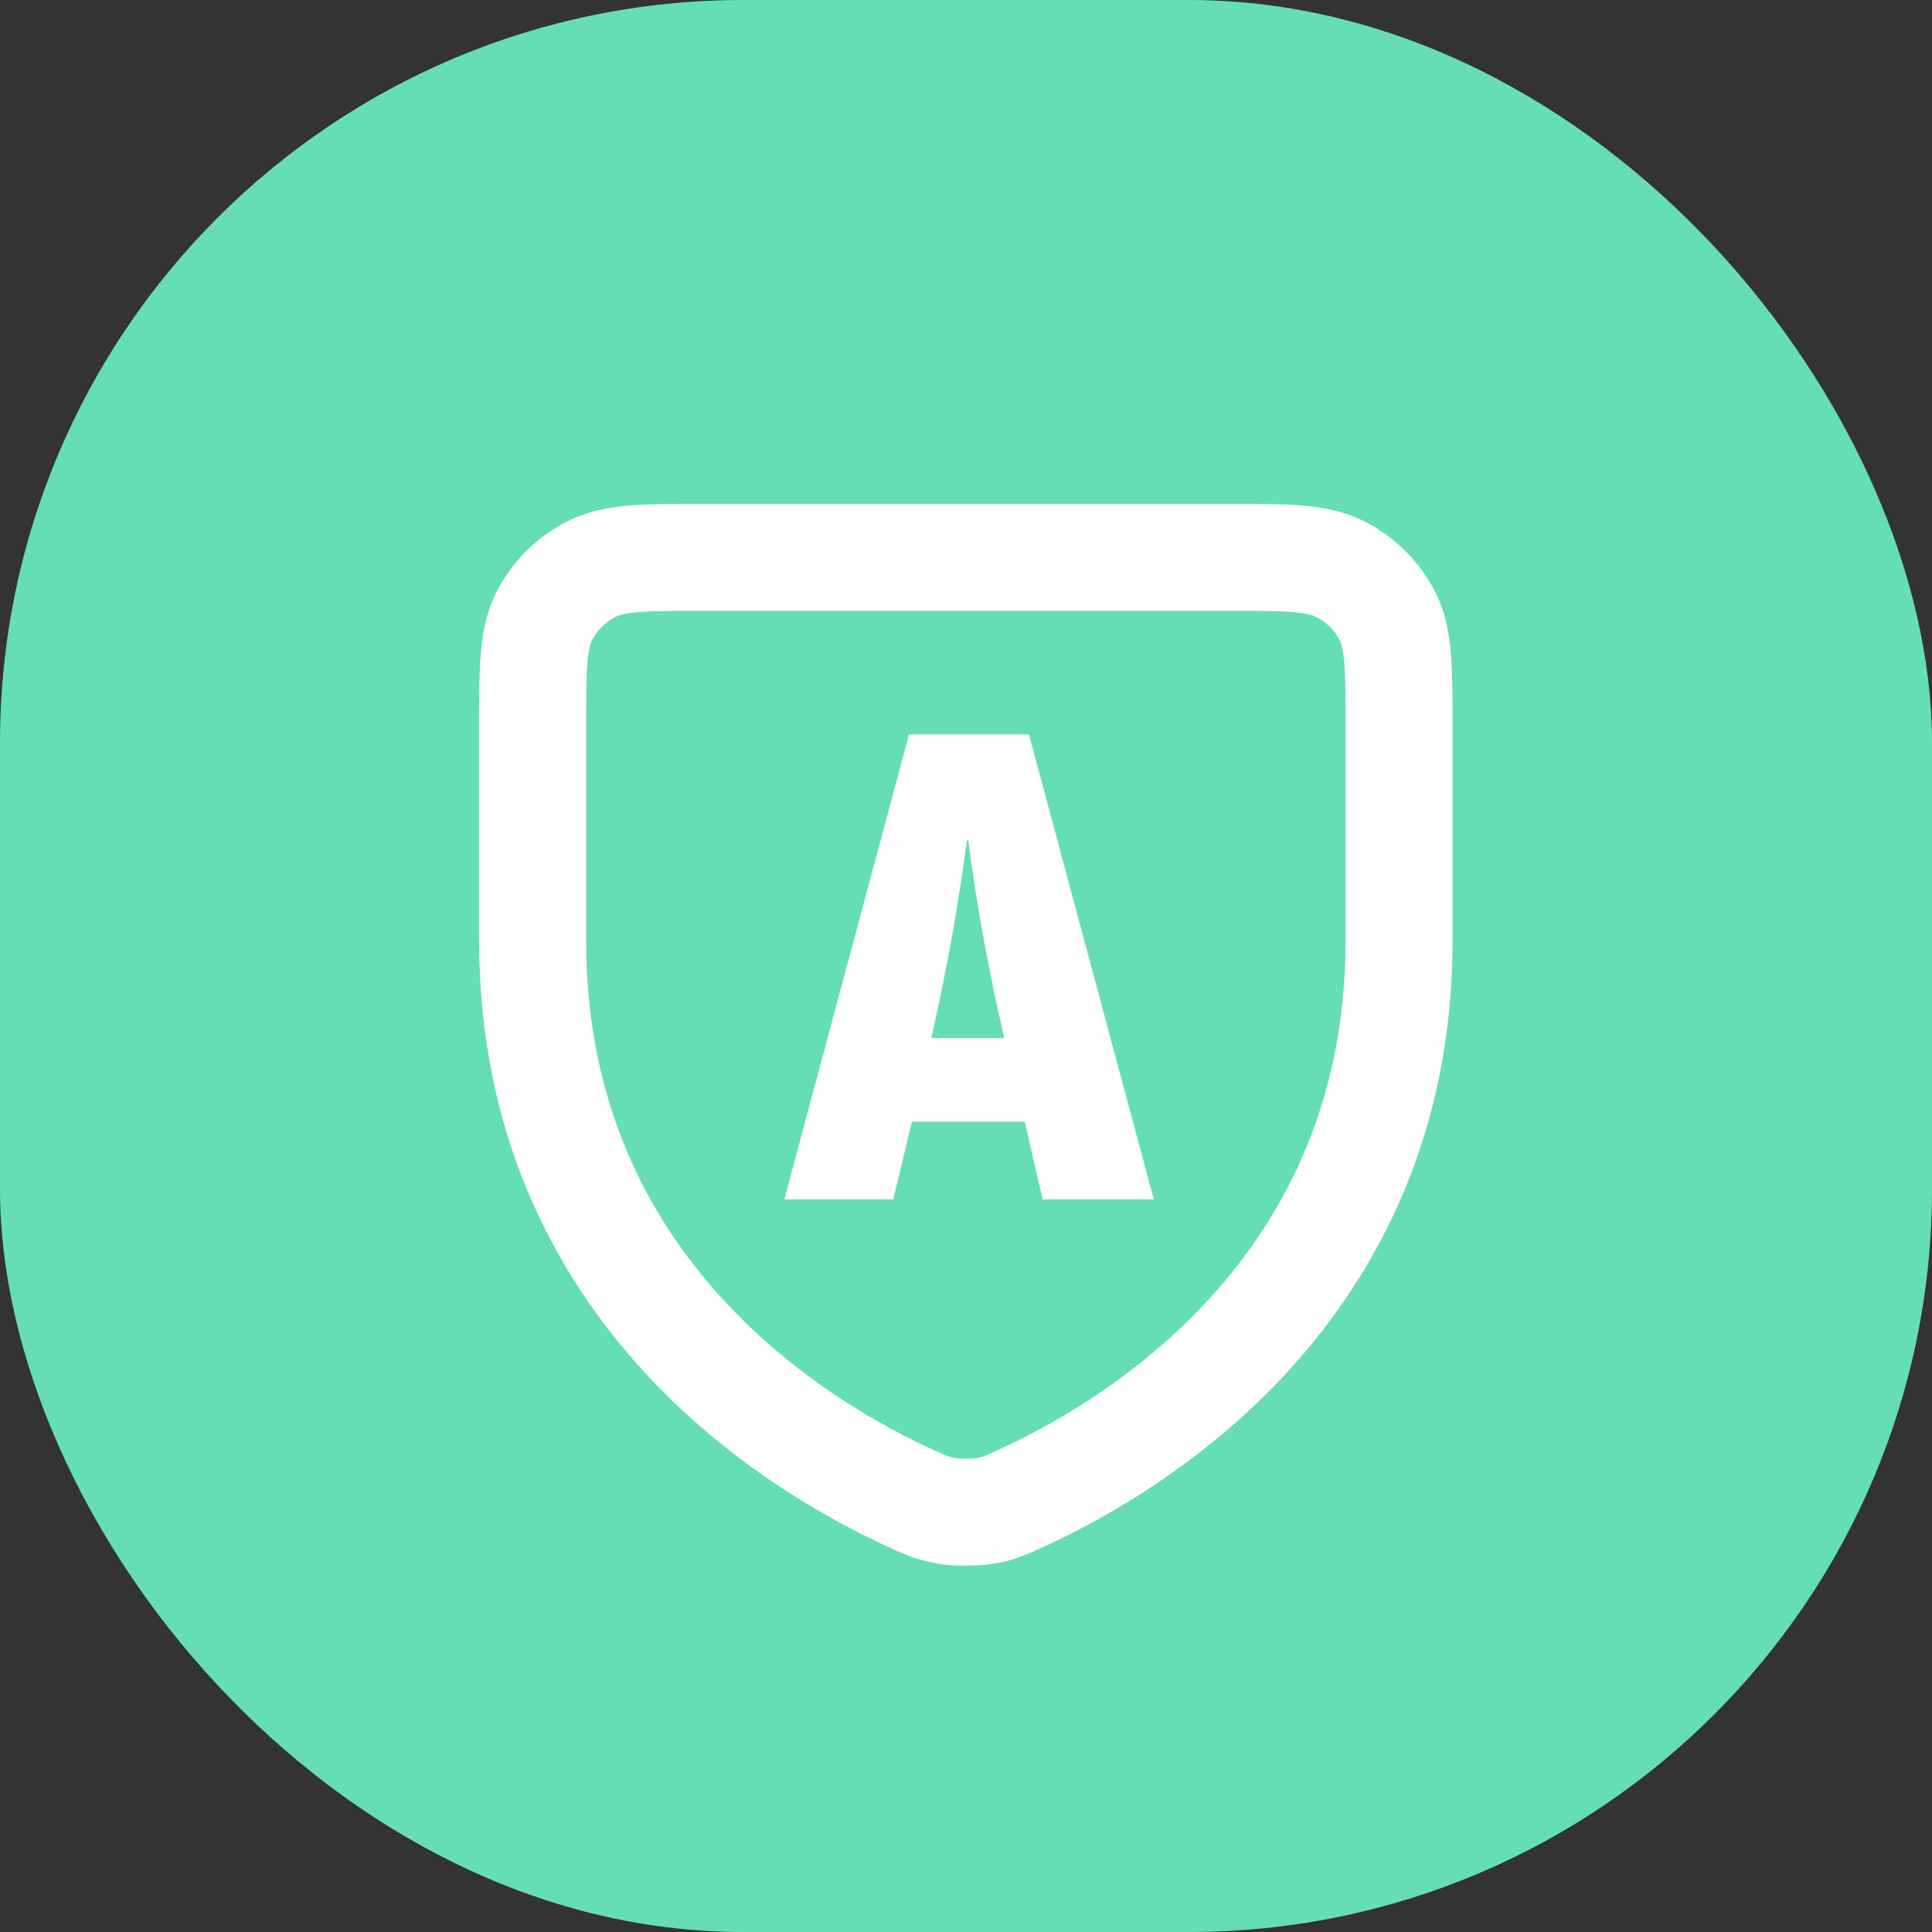 <svg width="26" height="26" viewBox="0 0 26 26" fill="none" xmlns="http://www.w3.org/2000/svg">
<rect x="0" y="0" width="26" height="26" fill="#333333" stroke="none"/>
<g id="icon_&#235;&#147;&#177;&#234;&#184;&#137;">
<rect id="Rectangle 65" width="26" height="26" rx="10" fill="#66DEB3"/>
<path id="&#235;&#147;&#177;&#234;&#184;&#137;&#235;&#179;&#128;&#235;&#143;&#153;" d="M13.672 20.195C15.207 19.508 18.828 17.388 18.828 12.659V9.802C18.828 8.997 18.828 8.594 18.669 8.286C18.529 8.015 18.306 7.795 18.031 7.657C17.72 7.5 17.312 7.5 16.496 7.5H9.5C8.684 7.5 8.275 7.5 7.964 7.657C7.689 7.795 7.467 8.015 7.327 8.286C7.168 8.594 7.168 8.998 7.168 9.804V12.659C7.168 17.388 10.788 19.508 12.323 20.195C12.486 20.267 12.567 20.304 12.752 20.335C12.868 20.355 13.129 20.355 13.245 20.335C13.428 20.304 13.509 20.268 13.671 20.195L13.672 20.195Z" stroke="white" stroke-width="1.44" stroke-linecap="round" stroke-linejoin="round"/>
<path id="A" d="M15.527 16.141H14.032L13.79 15.095H12.272L12.021 16.141H10.555L12.234 9.883H13.847L15.527 16.141ZM13.515 13.97C13.3 13.039 13.139 12.153 13.031 11.312H13.012C12.898 12.178 12.739 13.064 12.533 13.97H13.515Z" fill="white"/>
</g>
</svg>
